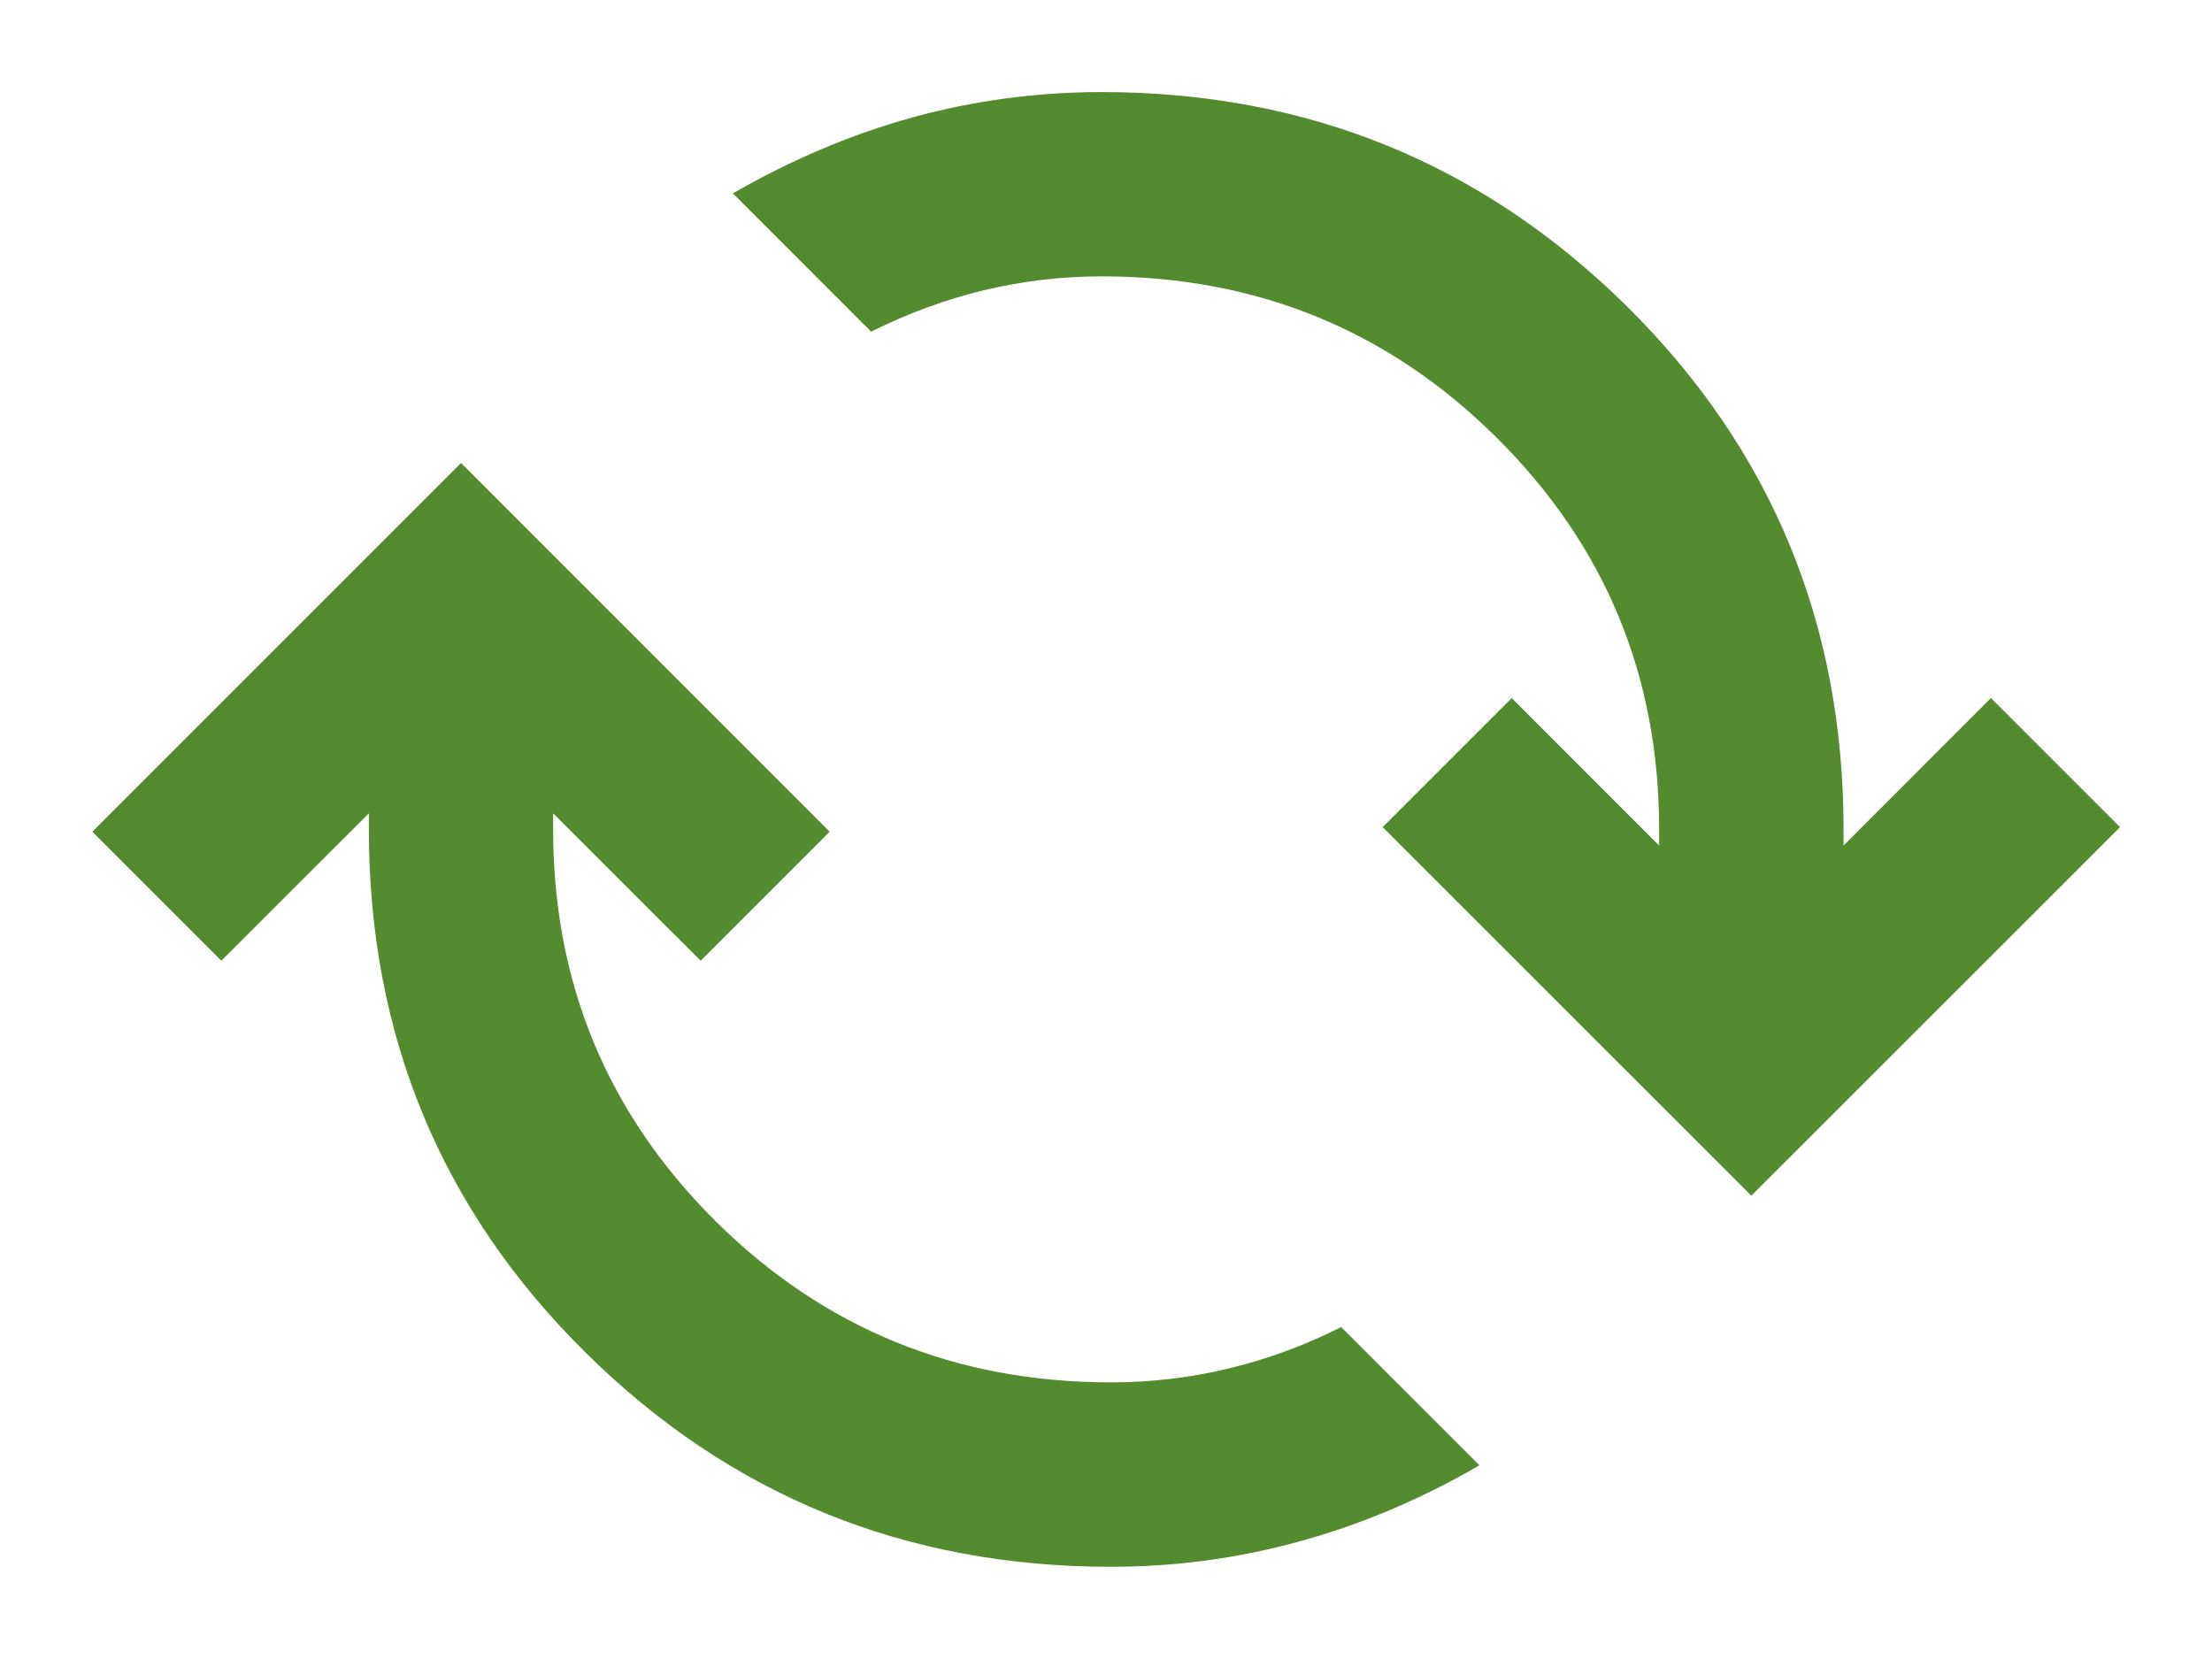 <svg width="20" height="15" viewBox="0 0 16 12" fill="none" xmlns="http://www.w3.org/2000/svg">
<path d="M8.035 11.333C6.546 11.333 5.279 10.816 4.235 9.783C3.19 8.749 2.668 7.488 2.668 5.999V5.883L1.601 6.949L0.668 6.016L3.335 3.349L6.001 6.016L5.068 6.949L4.001 5.883V5.999C4.001 7.11 4.393 8.055 5.176 8.833C5.96 9.61 6.912 9.999 8.035 9.999C8.324 9.999 8.607 9.966 8.885 9.899C9.162 9.833 9.435 9.733 9.701 9.599L10.701 10.599C10.279 10.844 9.846 11.027 9.401 11.149C8.957 11.272 8.501 11.333 8.035 11.333ZM12.668 8.649L10.001 5.983L10.935 5.049L12.001 6.116V5.999C12.001 4.888 11.61 3.944 10.826 3.166C10.043 2.388 9.09 1.999 7.968 1.999C7.679 1.999 7.396 2.033 7.118 2.099C6.84 2.166 6.568 2.266 6.301 2.399L5.301 1.399C5.724 1.155 6.157 0.972 6.601 0.849C7.046 0.727 7.501 0.666 7.968 0.666C9.457 0.666 10.723 1.183 11.768 2.216C12.812 3.249 13.335 4.51 13.335 5.999V6.116L14.401 5.049L15.335 5.983L12.668 8.649Z" fill="#558B2F"/>
</svg>
